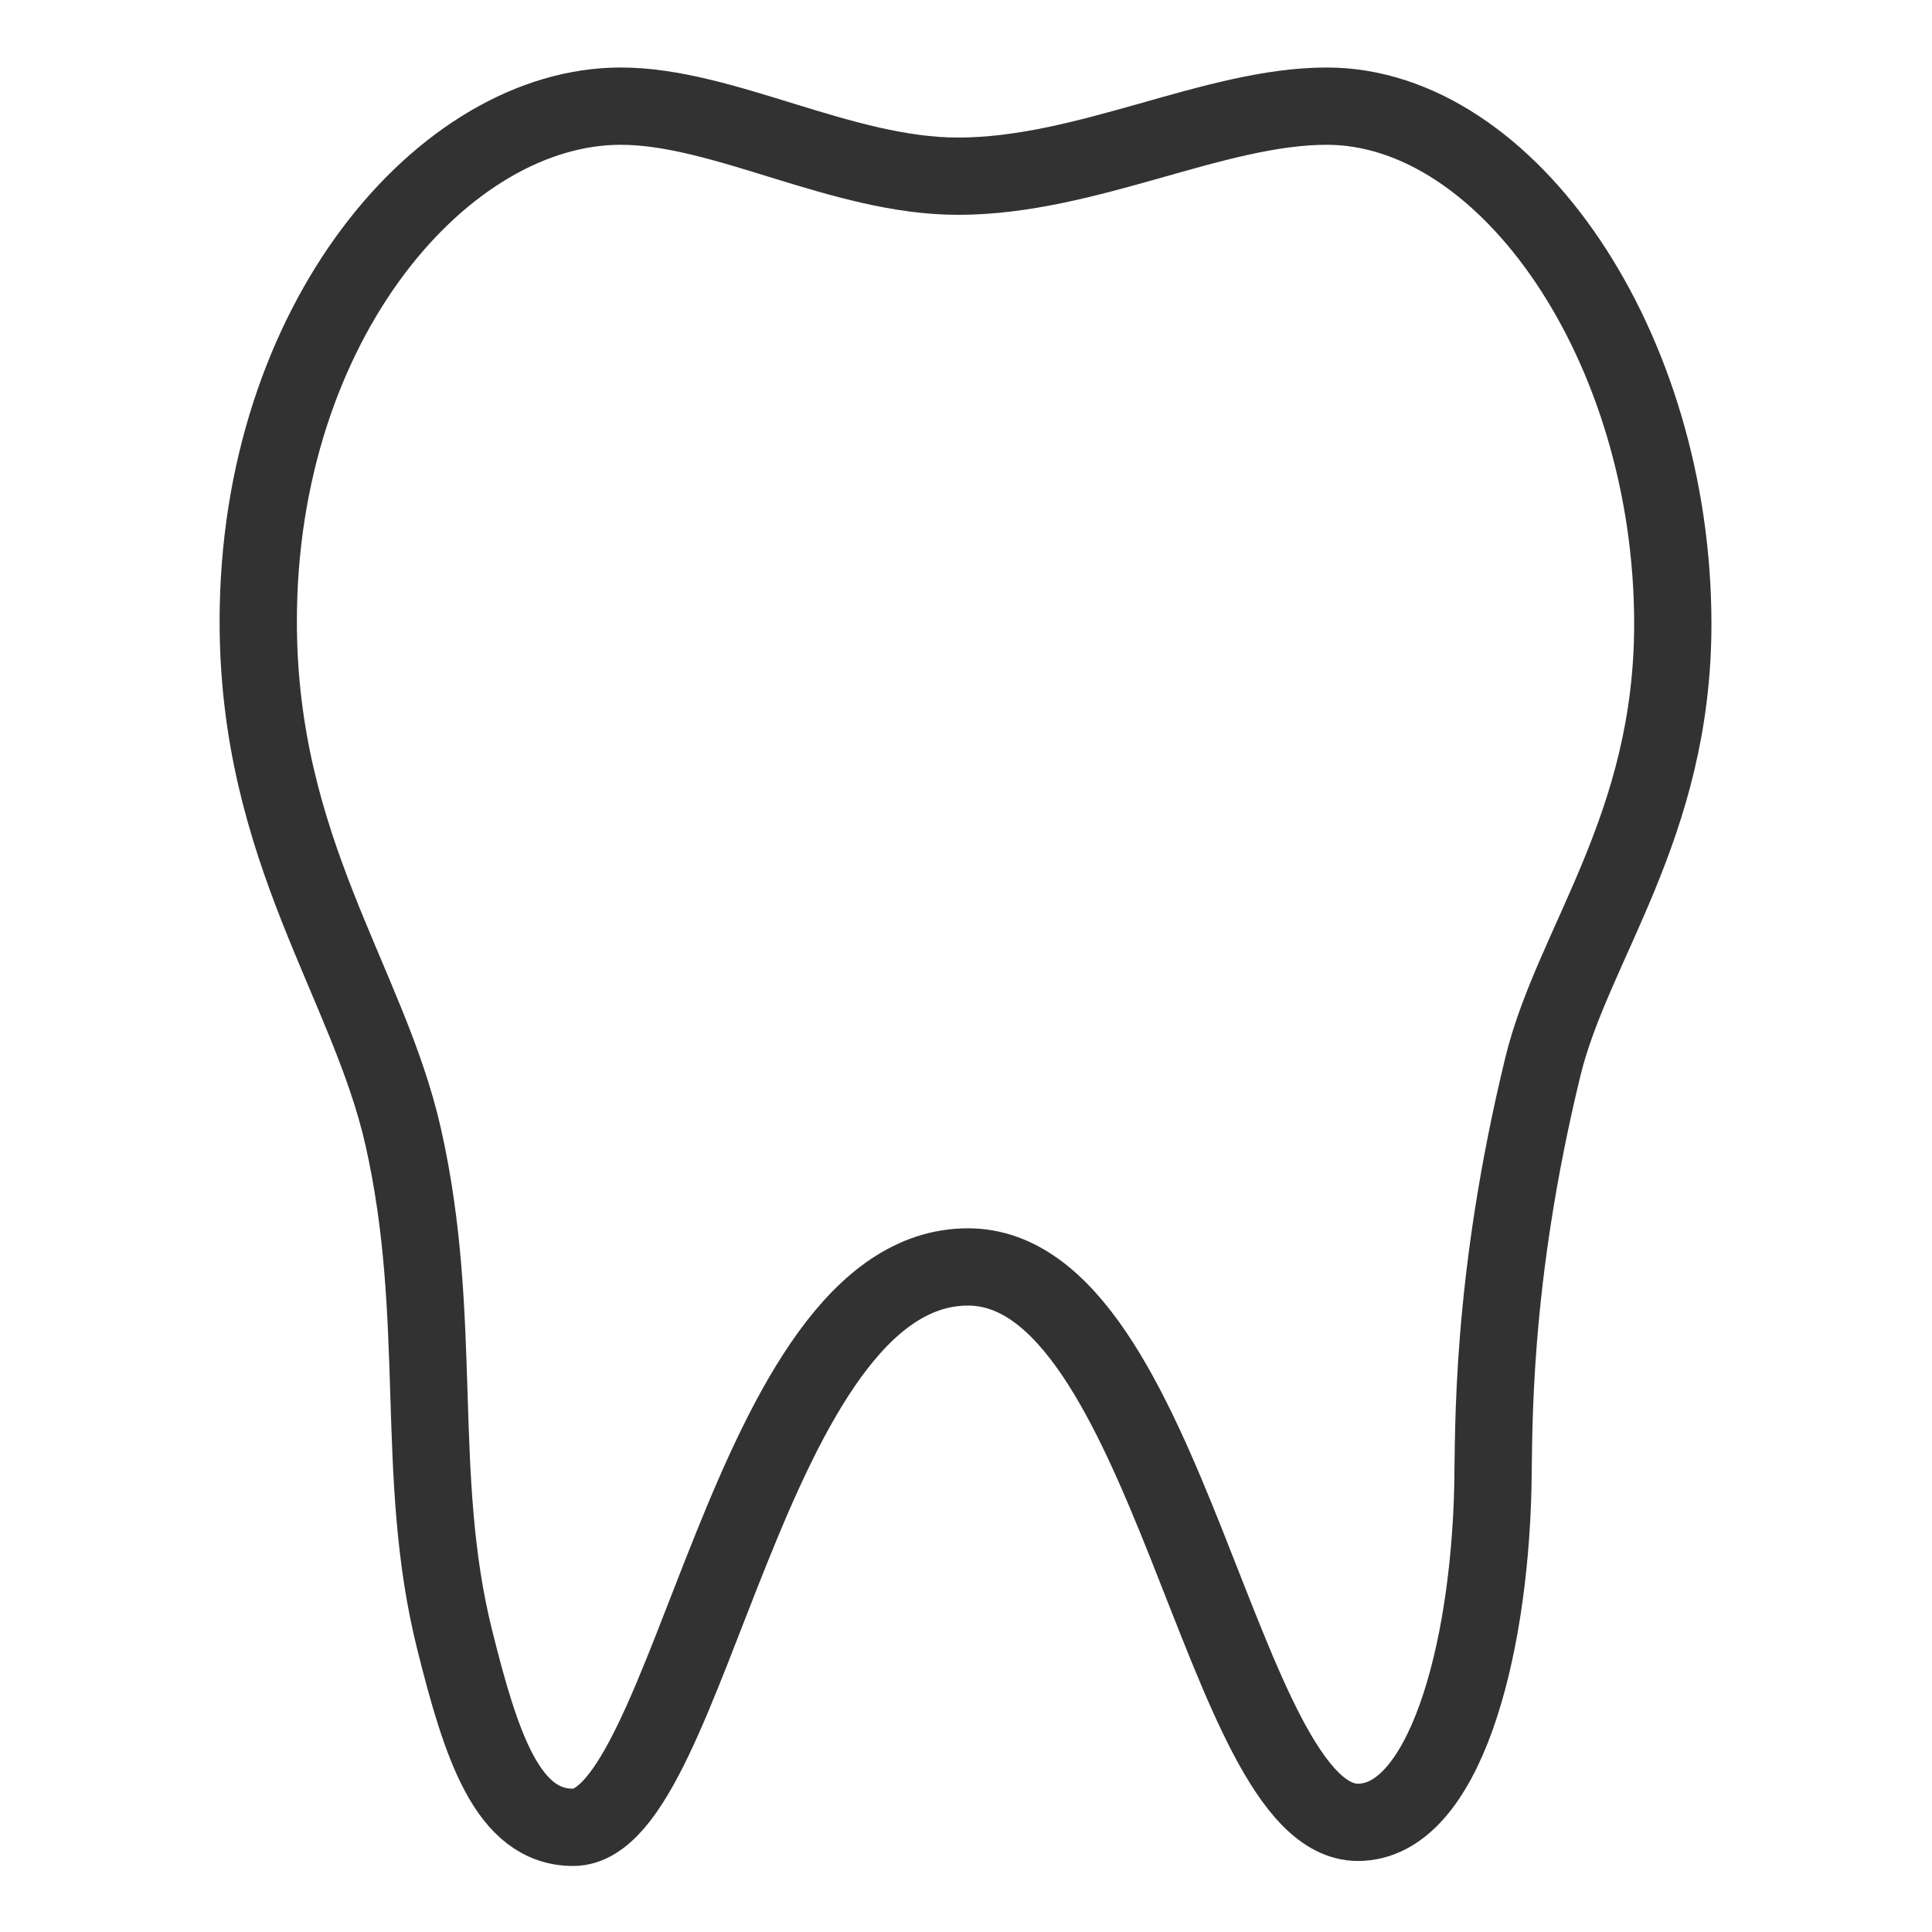 <svg id="Grupo_2" data-name="Grupo 2" xmlns="http://www.w3.org/2000/svg" width="1000" height="1000" viewBox="0 0 1000 1000">
  <defs>
    <style>
      .cls-1 {
        fill: none;
        stroke: #323232;
        stroke-width: 40px;
        fill-rule: evenodd;
      }
    </style>
  </defs>
  <path id="Odontograma_Diagnóstico" data-name="Odontograma Diagnóstico" class="cls-1" d="M321.272,54.941c53.352,0,114.381,36.257,174.6,36.257,66.677,0,132.588-36.257,190.845-36.257,93.946,0,179.121,124.743,179.121,268.037,0,105.112-51.831,165.7-67.267,229.2-27.234,112.034-25.217,188.7-25.871,217.541-1.966,86.684-25.55,173.516-69.854,173.516-71.036,0-98.108-287.466-201.8-287.466-114.1,0-143.66,290.055-204.387,290.055-33.929,0-47.587-42.054-61.372-97.31-21.152-84.782-5.337-165.96-26.592-260.079-18.033-79.85-75.028-148.254-75.028-266.823C133.672,166.327,229.818,54.941,321.272,54.941Z"/>
</svg>
